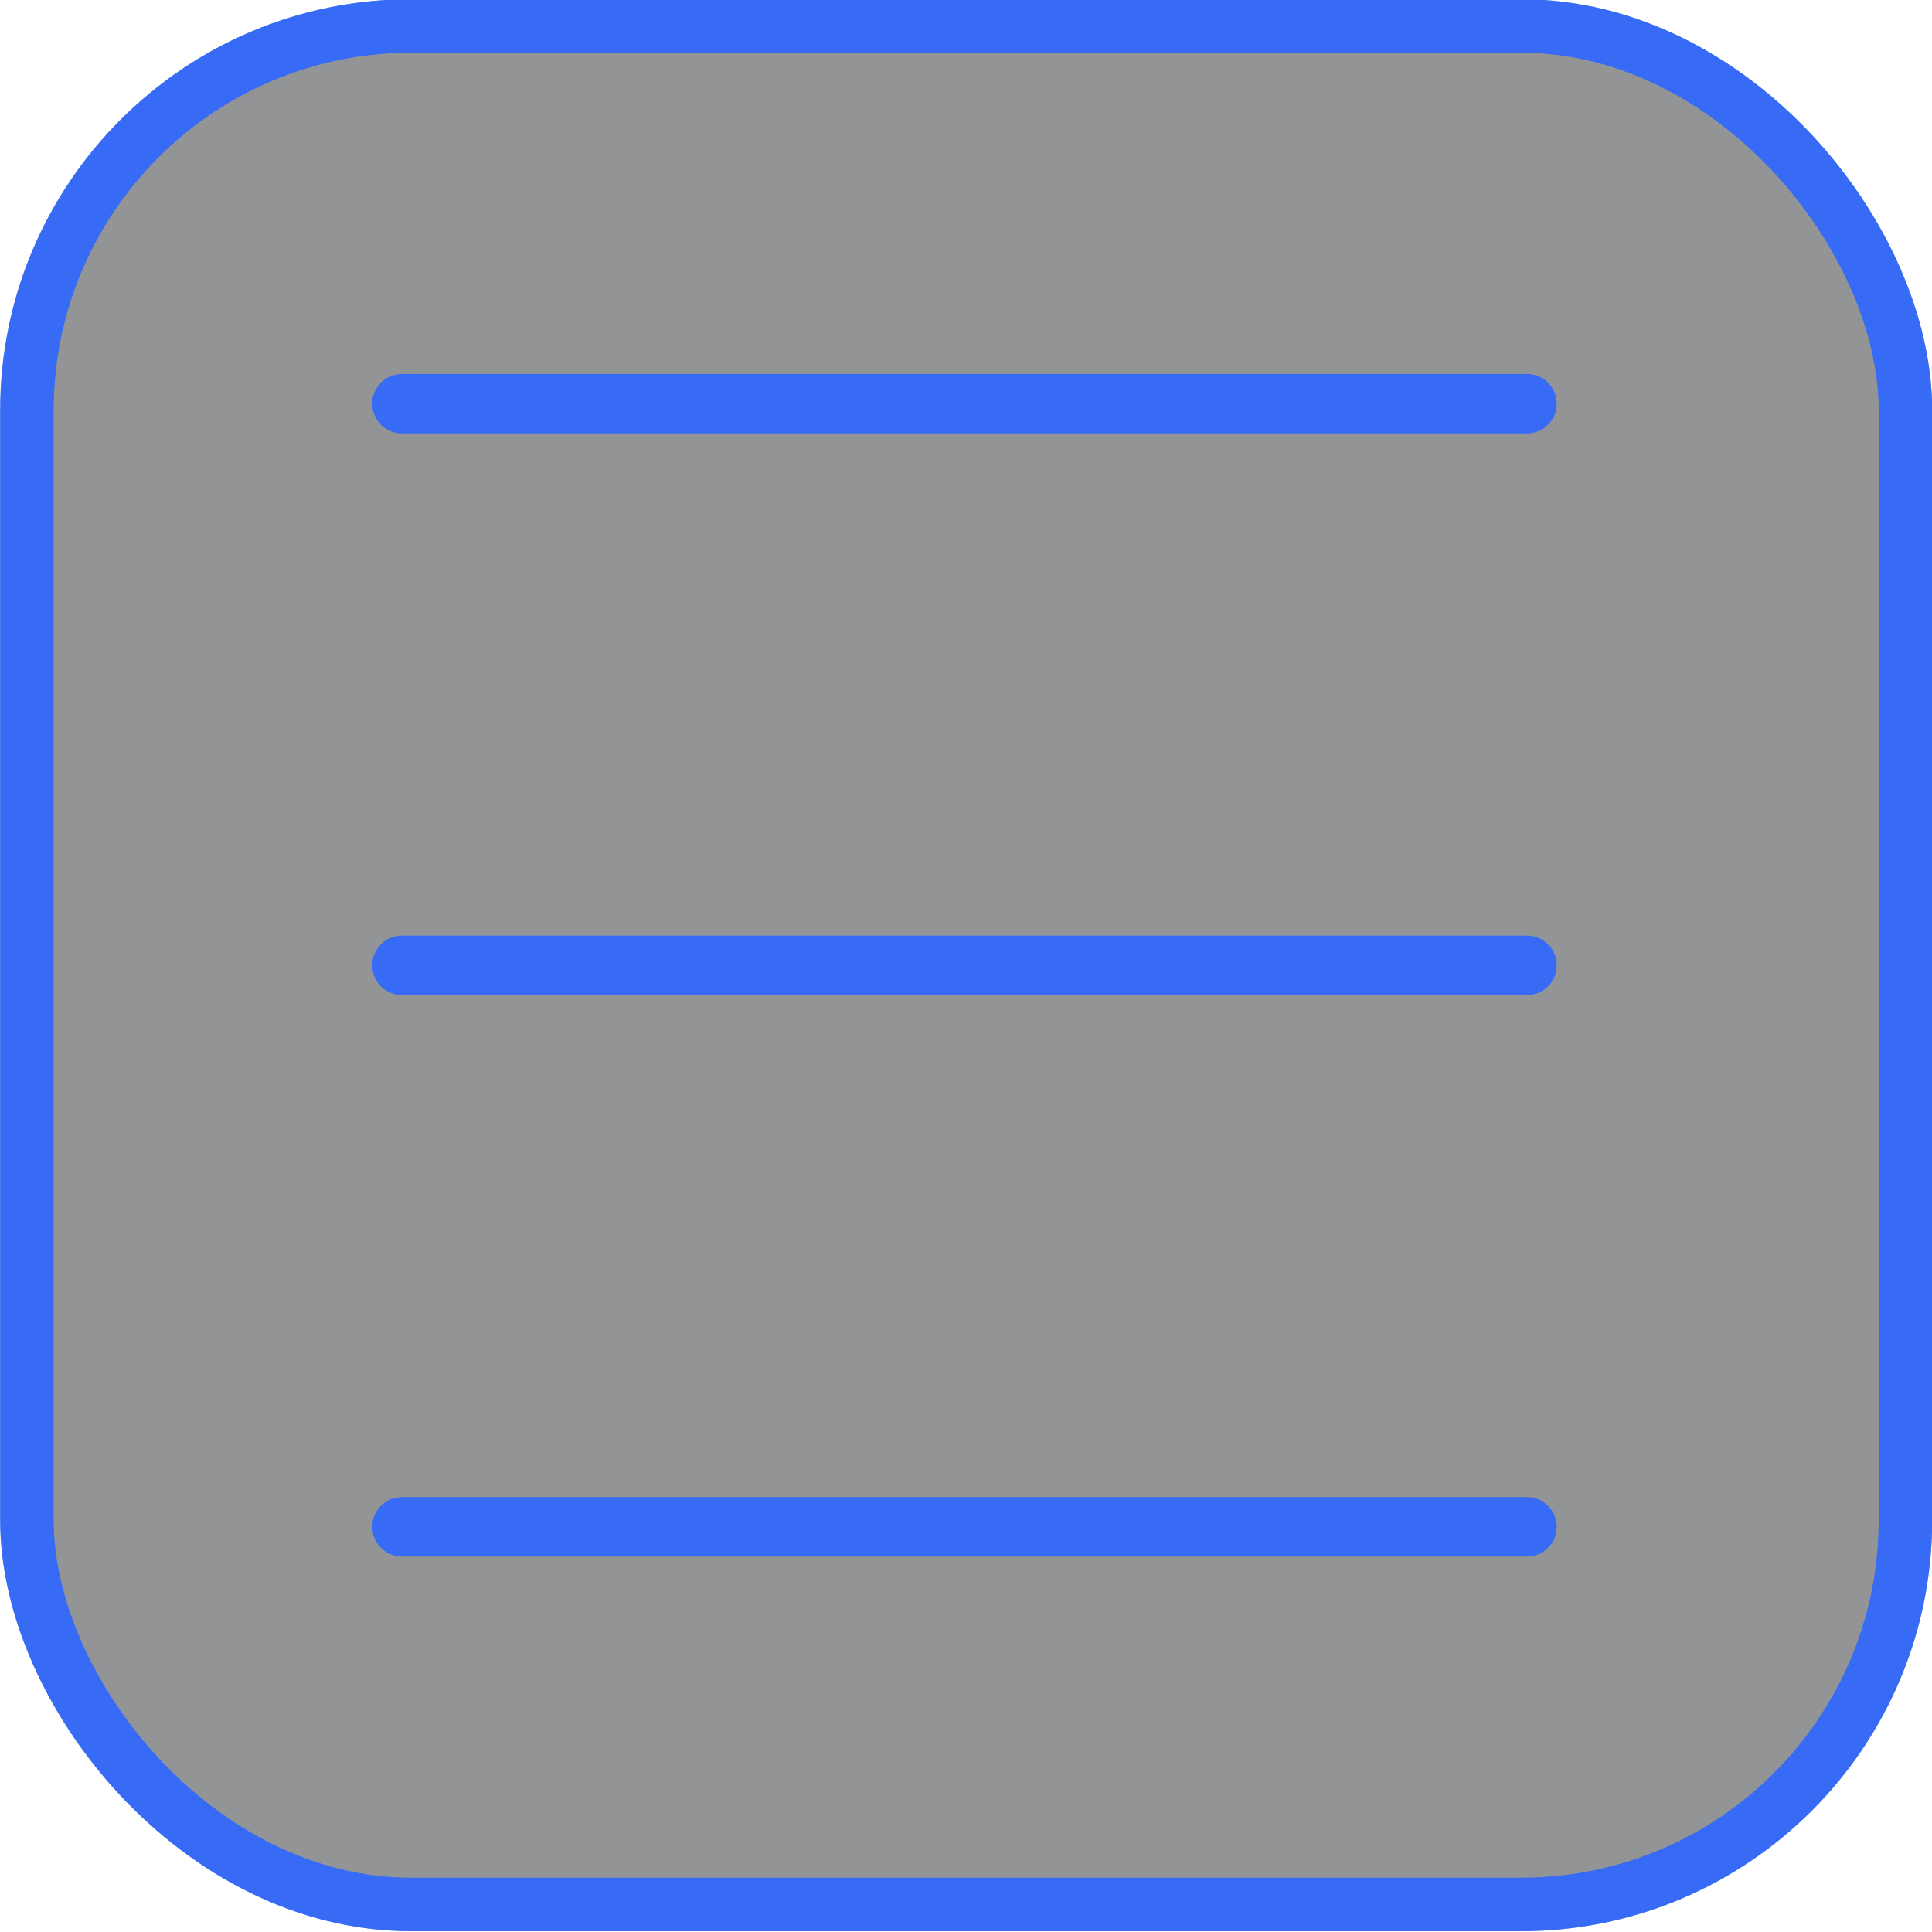 <?xml version="1.0" encoding="UTF-8" standalone="no"?>
<!-- Created with Inkscape (http://www.inkscape.org/) -->

<svg
   xmlns:dc="http://purl.org/dc/elements/1.1/"
   xmlns:cc="http://creativecommons.org/ns#"
   xmlns:rdf="http://www.w3.org/1999/02/22-rdf-syntax-ns#"
   xmlns:svg="http://www.w3.org/2000/svg"
   xmlns="http://www.w3.org/2000/svg"
   xmlns:sodipodi="http://sodipodi.sourceforge.net/DTD/sodipodi-0.dtd"
   xmlns:inkscape="http://www.inkscape.org/namespaces/inkscape"
   width="35"
   height="35"
   viewBox="0 0 35 35"
   id="svg2"
   version="1.1"
   inkscape:version="0.91 r13725"
   sodipodi:docname="bars.svg">
  <defs
     id="defs4">
    <inkscape:path-effect
       is_visible="true"
       id="path-effect4716"
       effect="spiro" />
    <inkscape:path-effect
       effect="spiro"
       id="path-effect4712"
       is_visible="true" />
    <inkscape:path-effect
       effect="spiro"
       id="path-effect4708"
       is_visible="true" />
    <inkscape:path-effect
       is_visible="true"
       id="path-effect4702"
       effect="spiro" />
    <inkscape:path-effect
       effect="spiro"
       id="path-effect4698"
       is_visible="true" />
  </defs>
  <sodipodi:namedview
     id="base"
     pagecolor="#ffffff"
     bordercolor="#666666"
     borderopacity="1.0"
     inkscape:pageopacity="0.0"
     inkscape:pageshadow="2"
     inkscape:zoom="5.6568543"
     inkscape:cx="0.29615483"
     inkscape:cy="52.219996"
     inkscape:document-units="px"
     inkscape:current-layer="layer3"
     showgrid="true"
     units="px"
     inkscape:window-width="1920"
     inkscape:window-height="1027"
     inkscape:window-x="-8"
     inkscape:window-y="-8"
     inkscape:window-maximized="1">
    <inkscape:grid
       type="xygrid"
       id="grid4704" />
  </sodipodi:namedview>
  <g
     inkscape:groupmode="layer"
     id="layer3"
     inkscape:label="Layer 2">
    <rect
       transform="translate(0,-1017.362)"
       ry="6.964"
       y="1017.832"
       x="0.487"
       height="34.032"
       width="34.032"
       id="rect4158"
       style="fill:#292b2c;fill-opacity:1;stroke:#376bf5;stroke-width:0.968;stroke-miterlimit:4;stroke-dasharray:none;stroke-opacity:1;opacity:0.5" />
  </g>
  <g
     inkscape:label="Layer 1"
     inkscape:groupmode="layer"
     id="layer1"
     transform="translate(0,-1017.362)">
    <rect
       style="fill:none;fill-opacity:1;stroke:#376bf5;stroke-width:0.968;stroke-miterlimit:4;stroke-dasharray:none;stroke-opacity:1"
       id="rect4690"
       width="34.032"
       height="34.032"
       x="0.487"
       y="1017.832"
       ry="6.964" />
    <path
       style="fill:none;fill-rule:evenodd;stroke:#376bf5;stroke-width:1.076;stroke-linecap:round;stroke-linejoin:miter;stroke-miterlimit:4;stroke-dasharray:none;stroke-opacity:1"
       d="m 7.281,1024.675 20.383,0"
       id="path4706"
       inkscape:path-effect="#path-effect4708"
       inkscape:original-d="m 7.281336,1024.6752 20.382711,0"
       inkscape:connector-curvature="0" />
    <path
       style="fill:none;fill-rule:evenodd;stroke:#376bf5;stroke-width:1.076;stroke-linecap:round;stroke-linejoin:miter;stroke-miterlimit:4;stroke-dasharray:none;stroke-opacity:1"
       d="m 7.281,1034.849 20.383,0"
       id="path4710"
       inkscape:path-effect="#path-effect4712"
       inkscape:original-d="m 7.281336,1034.8485 20.382711,0"
       inkscape:connector-curvature="0" />
    <path
       inkscape:connector-curvature="0"
       inkscape:original-d="m 7.281336,1045.0217 20.382711,0"
       inkscape:path-effect="#path-effect4716"
       id="path4714"
       d="m 7.281,1045.022 20.383,0"
       style="fill:none;fill-rule:evenodd;stroke:#376bf5;stroke-width:1.076;stroke-linecap:round;stroke-linejoin:miter;stroke-miterlimit:4;stroke-dasharray:none;stroke-opacity:1" />
  </g>
</svg>
